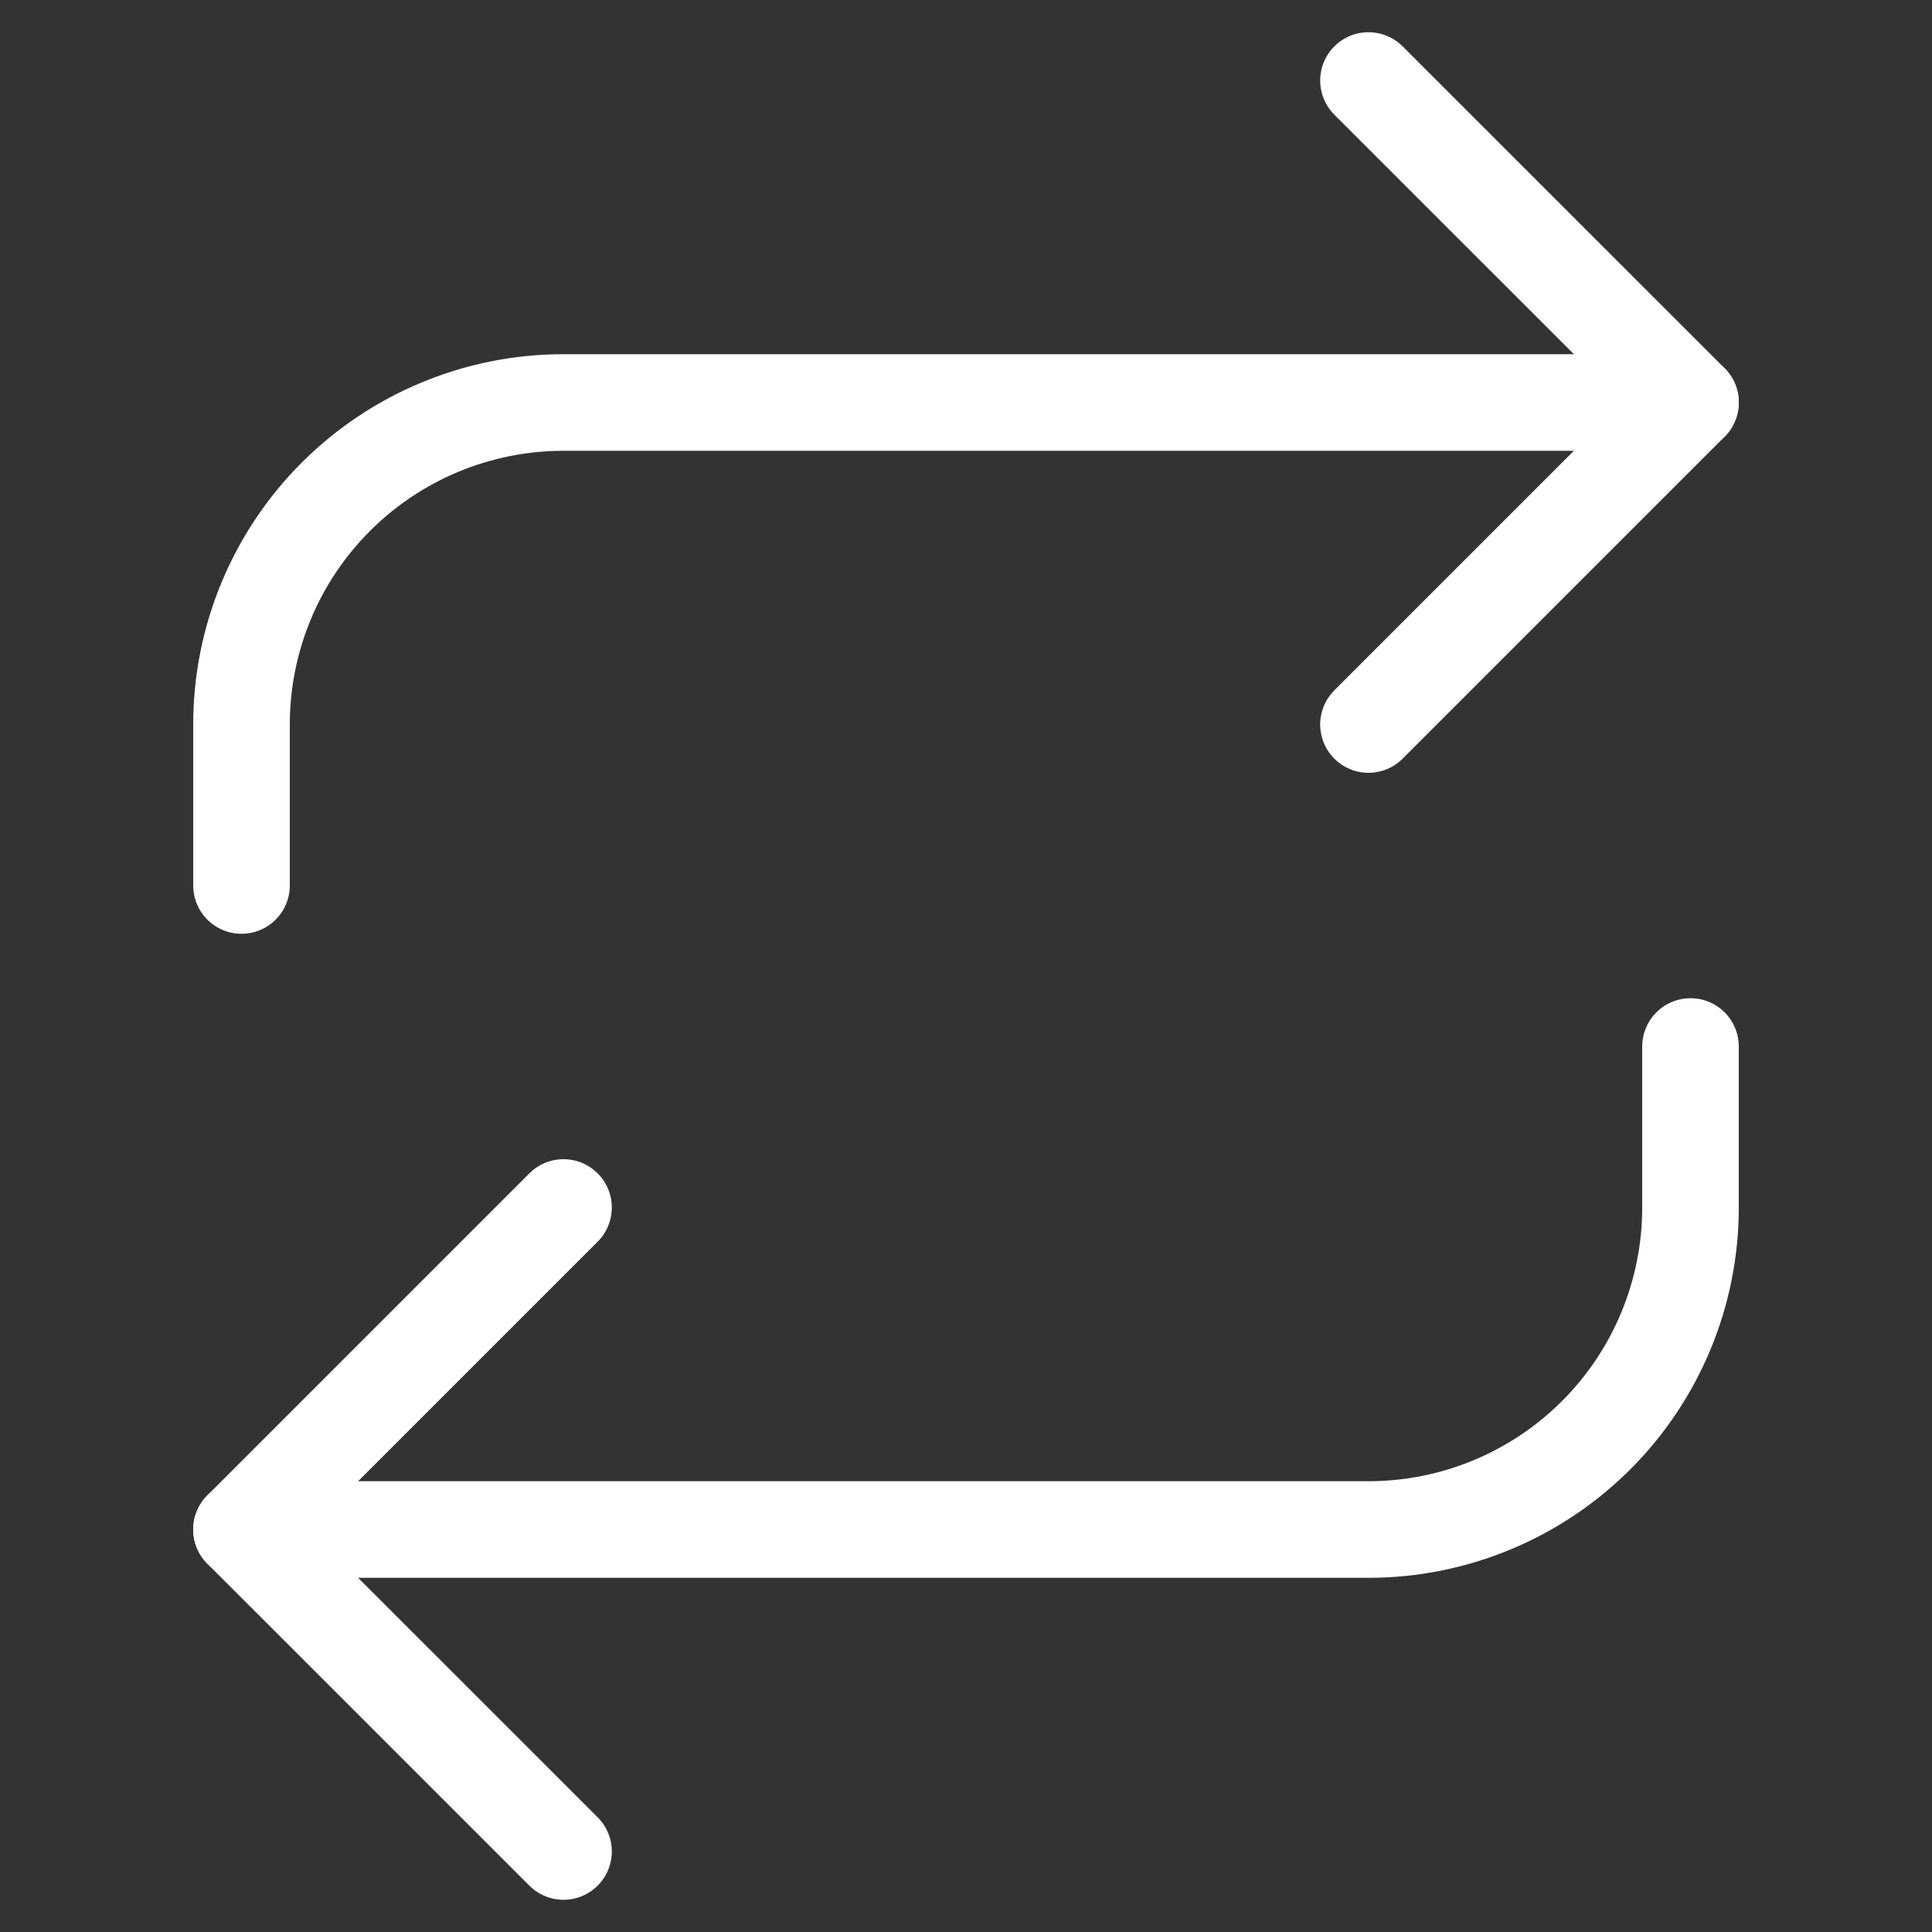<svg width="40" height="40" viewBox="0 0 40 40" fill="none" xmlns="http://www.w3.org/2000/svg">
<rect x="0" y="0" width="40" height="40" fill="#333333" stroke="none"/>
<path d="M28.333 1.667L35 8.333L28.333 15" stroke="white" stroke-width="2" stroke-linecap="round" stroke-linejoin="round"/>
<path d="M5 18.333V15C5 13.232 5.702 11.536 6.953 10.286C8.203 9.036 9.899 8.333 11.667 8.333H35" stroke="white" stroke-width="2" stroke-linecap="round" stroke-linejoin="round"/>
<path d="M11.667 38.333L5 31.667L11.667 25" stroke="white" stroke-width="2" stroke-linecap="round" stroke-linejoin="round"/>
<path d="M35 21.667V25C35 26.768 34.298 28.464 33.047 29.714C31.797 30.964 30.101 31.667 28.333 31.667H5" stroke="white" stroke-width="2" stroke-linecap="round" stroke-linejoin="round"/>
</svg>
